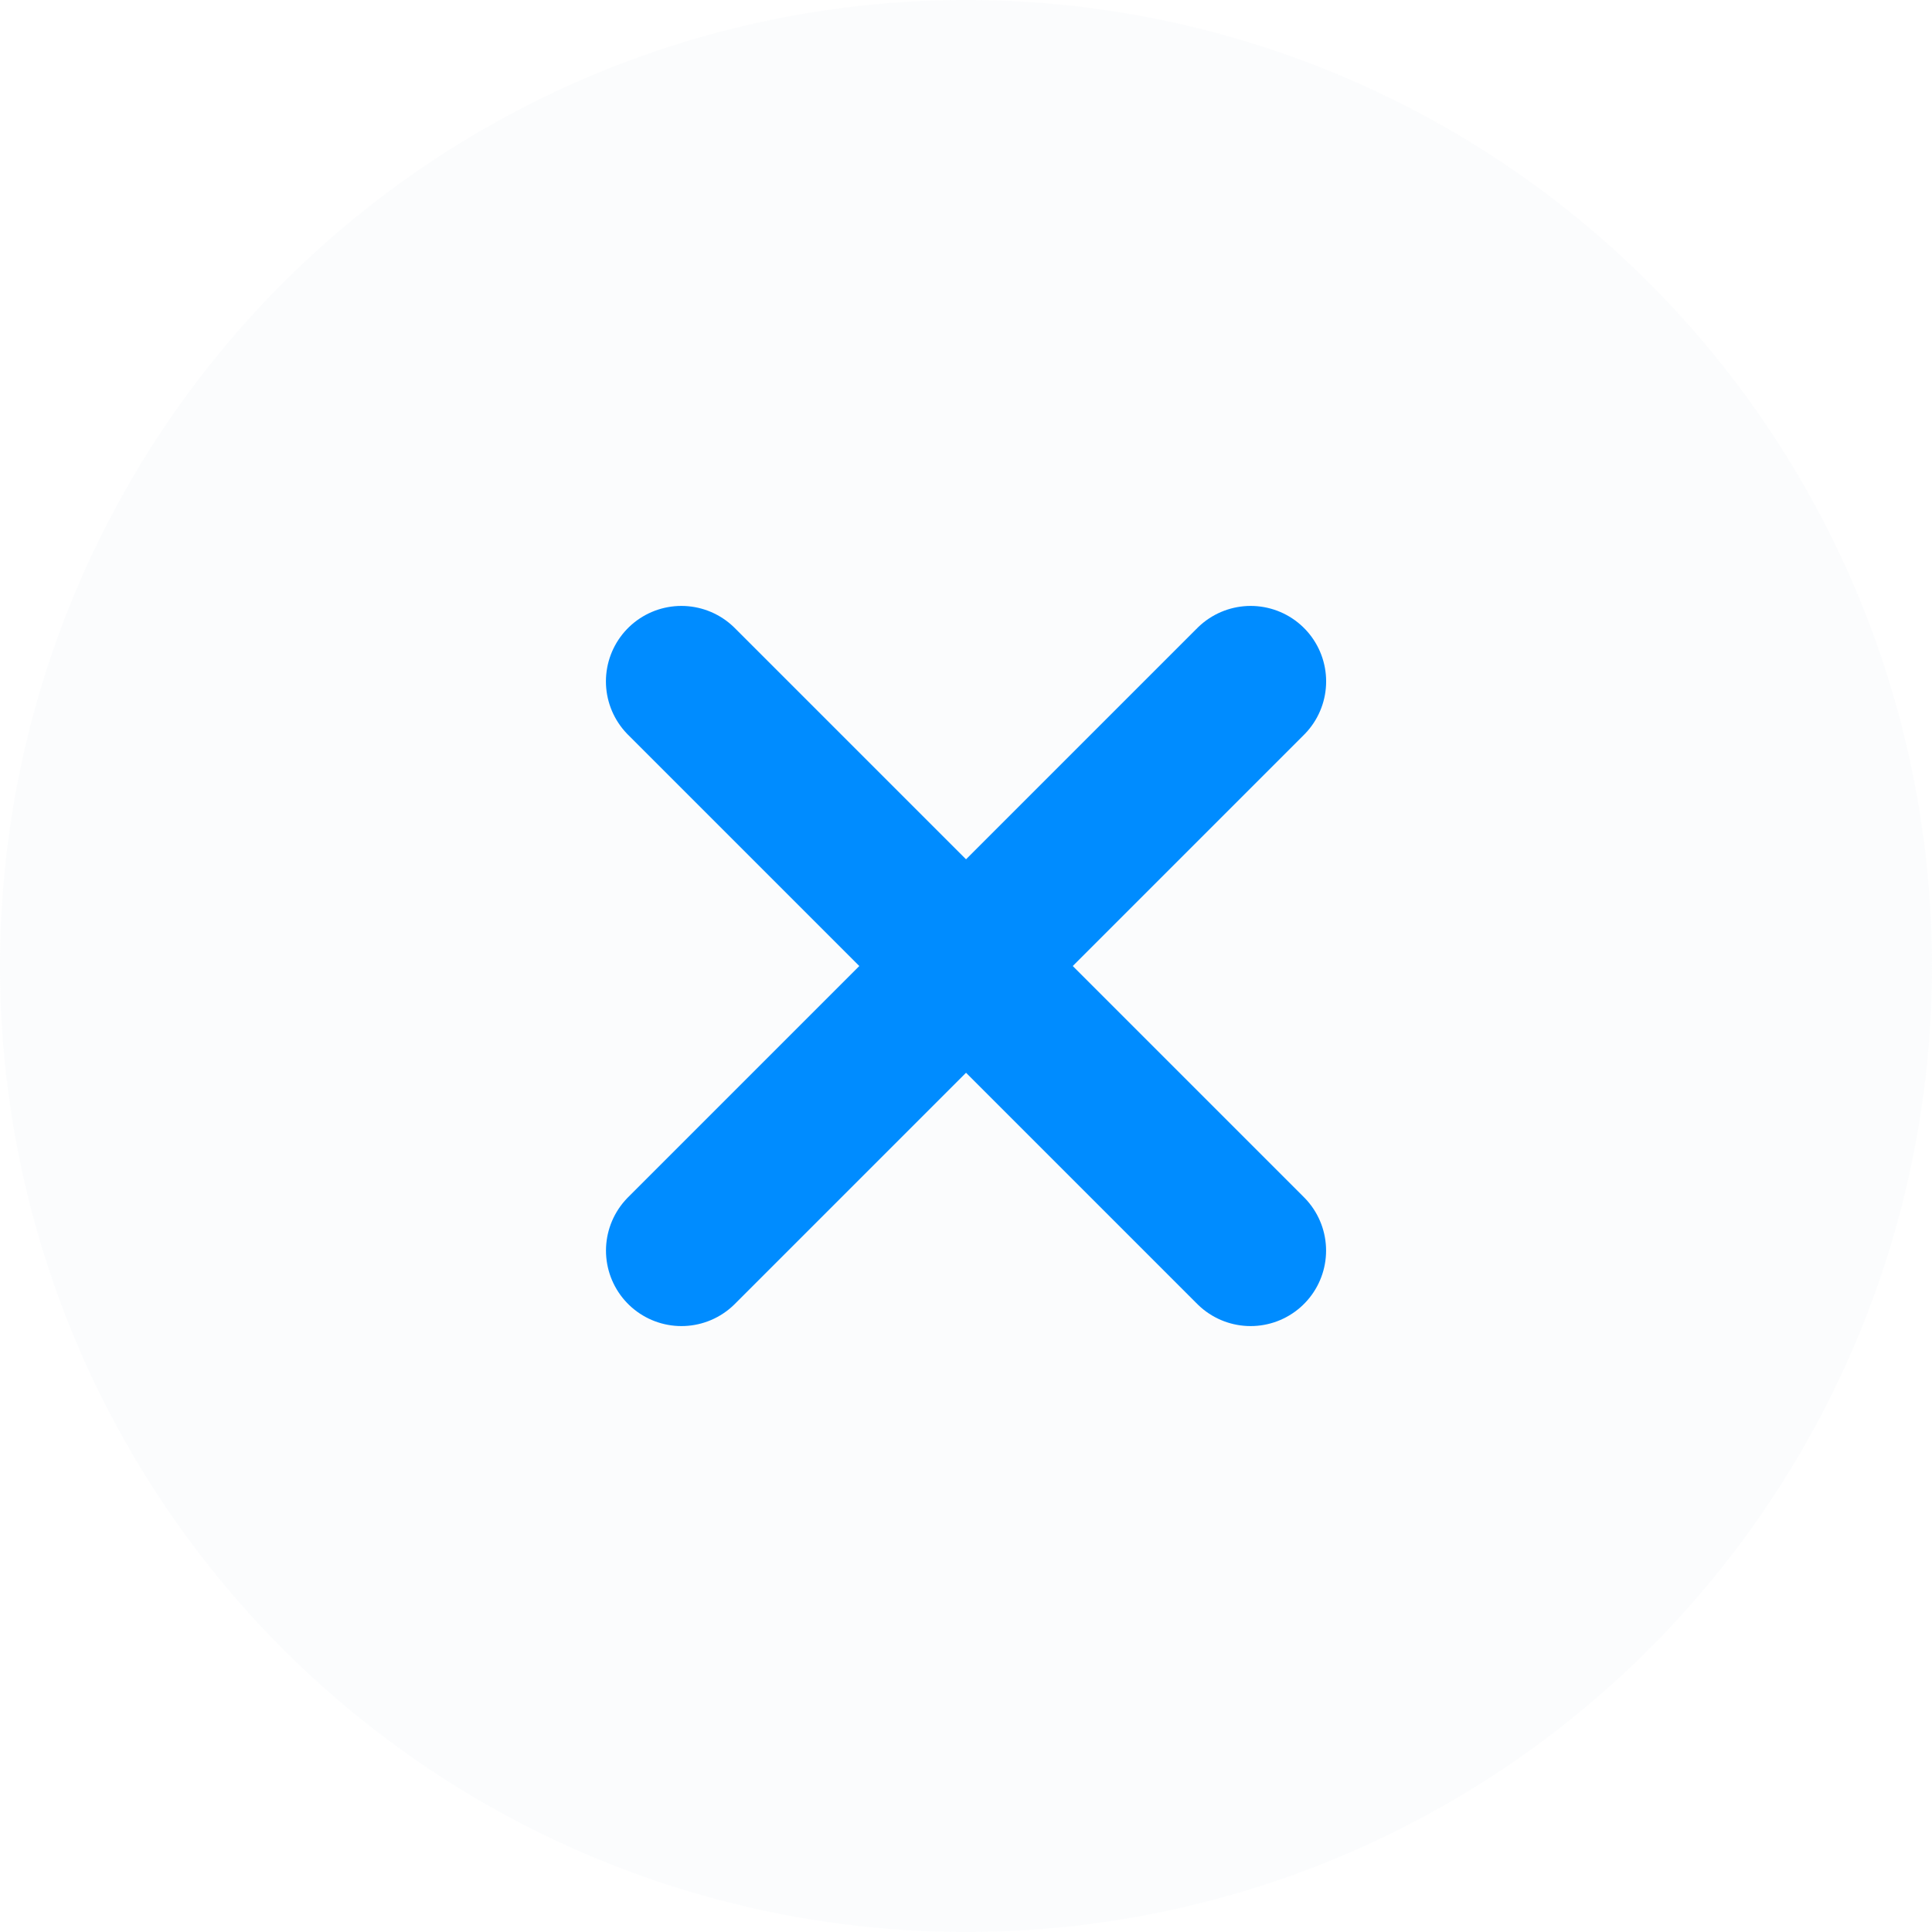 <svg width="32" height="32" viewBox="0 0 32 32" fill="none" xmlns="http://www.w3.org/2000/svg">
<g clip-path="url(#clip0_1004_119001)">
<g filter="url(#filter0_b_1004_119001)">
<circle cx="16" cy="16" r="16" fill="#F2F4F8" fill-opacity="0.25"/>
</g>
<path d="M11.286 11.286L20.714 20.714" stroke="#008CFF" stroke-width="2.5" stroke-linecap="round"/>
<path d="M20.715 11.286L11.287 20.714" stroke="#008CFF" stroke-width="2.5" stroke-linecap="round"/>
</g>
<defs>
<filter id="filter0_b_1004_119001" x="-4" y="-4" width="40" height="40" filterUnits="userSpaceOnUse" color-interpolation-filters="sRGB">
<feFlood flood-opacity="0" result="BackgroundImageFix"/>
<feGaussianBlur in="BackgroundImageFix" stdDeviation="2"/>
<feComposite in2="SourceAlpha" operator="in" result="effect1_backgroundBlur_1004_119001"/>
<feBlend mode="normal" in="SourceGraphic" in2="effect1_backgroundBlur_1004_119001" result="shape"/>
</filter>
<clipPath id="clip0_1004_119001">
<rect width="32" height="32" fill="#008CFF"/>
</clipPath>
</defs>
</svg>

